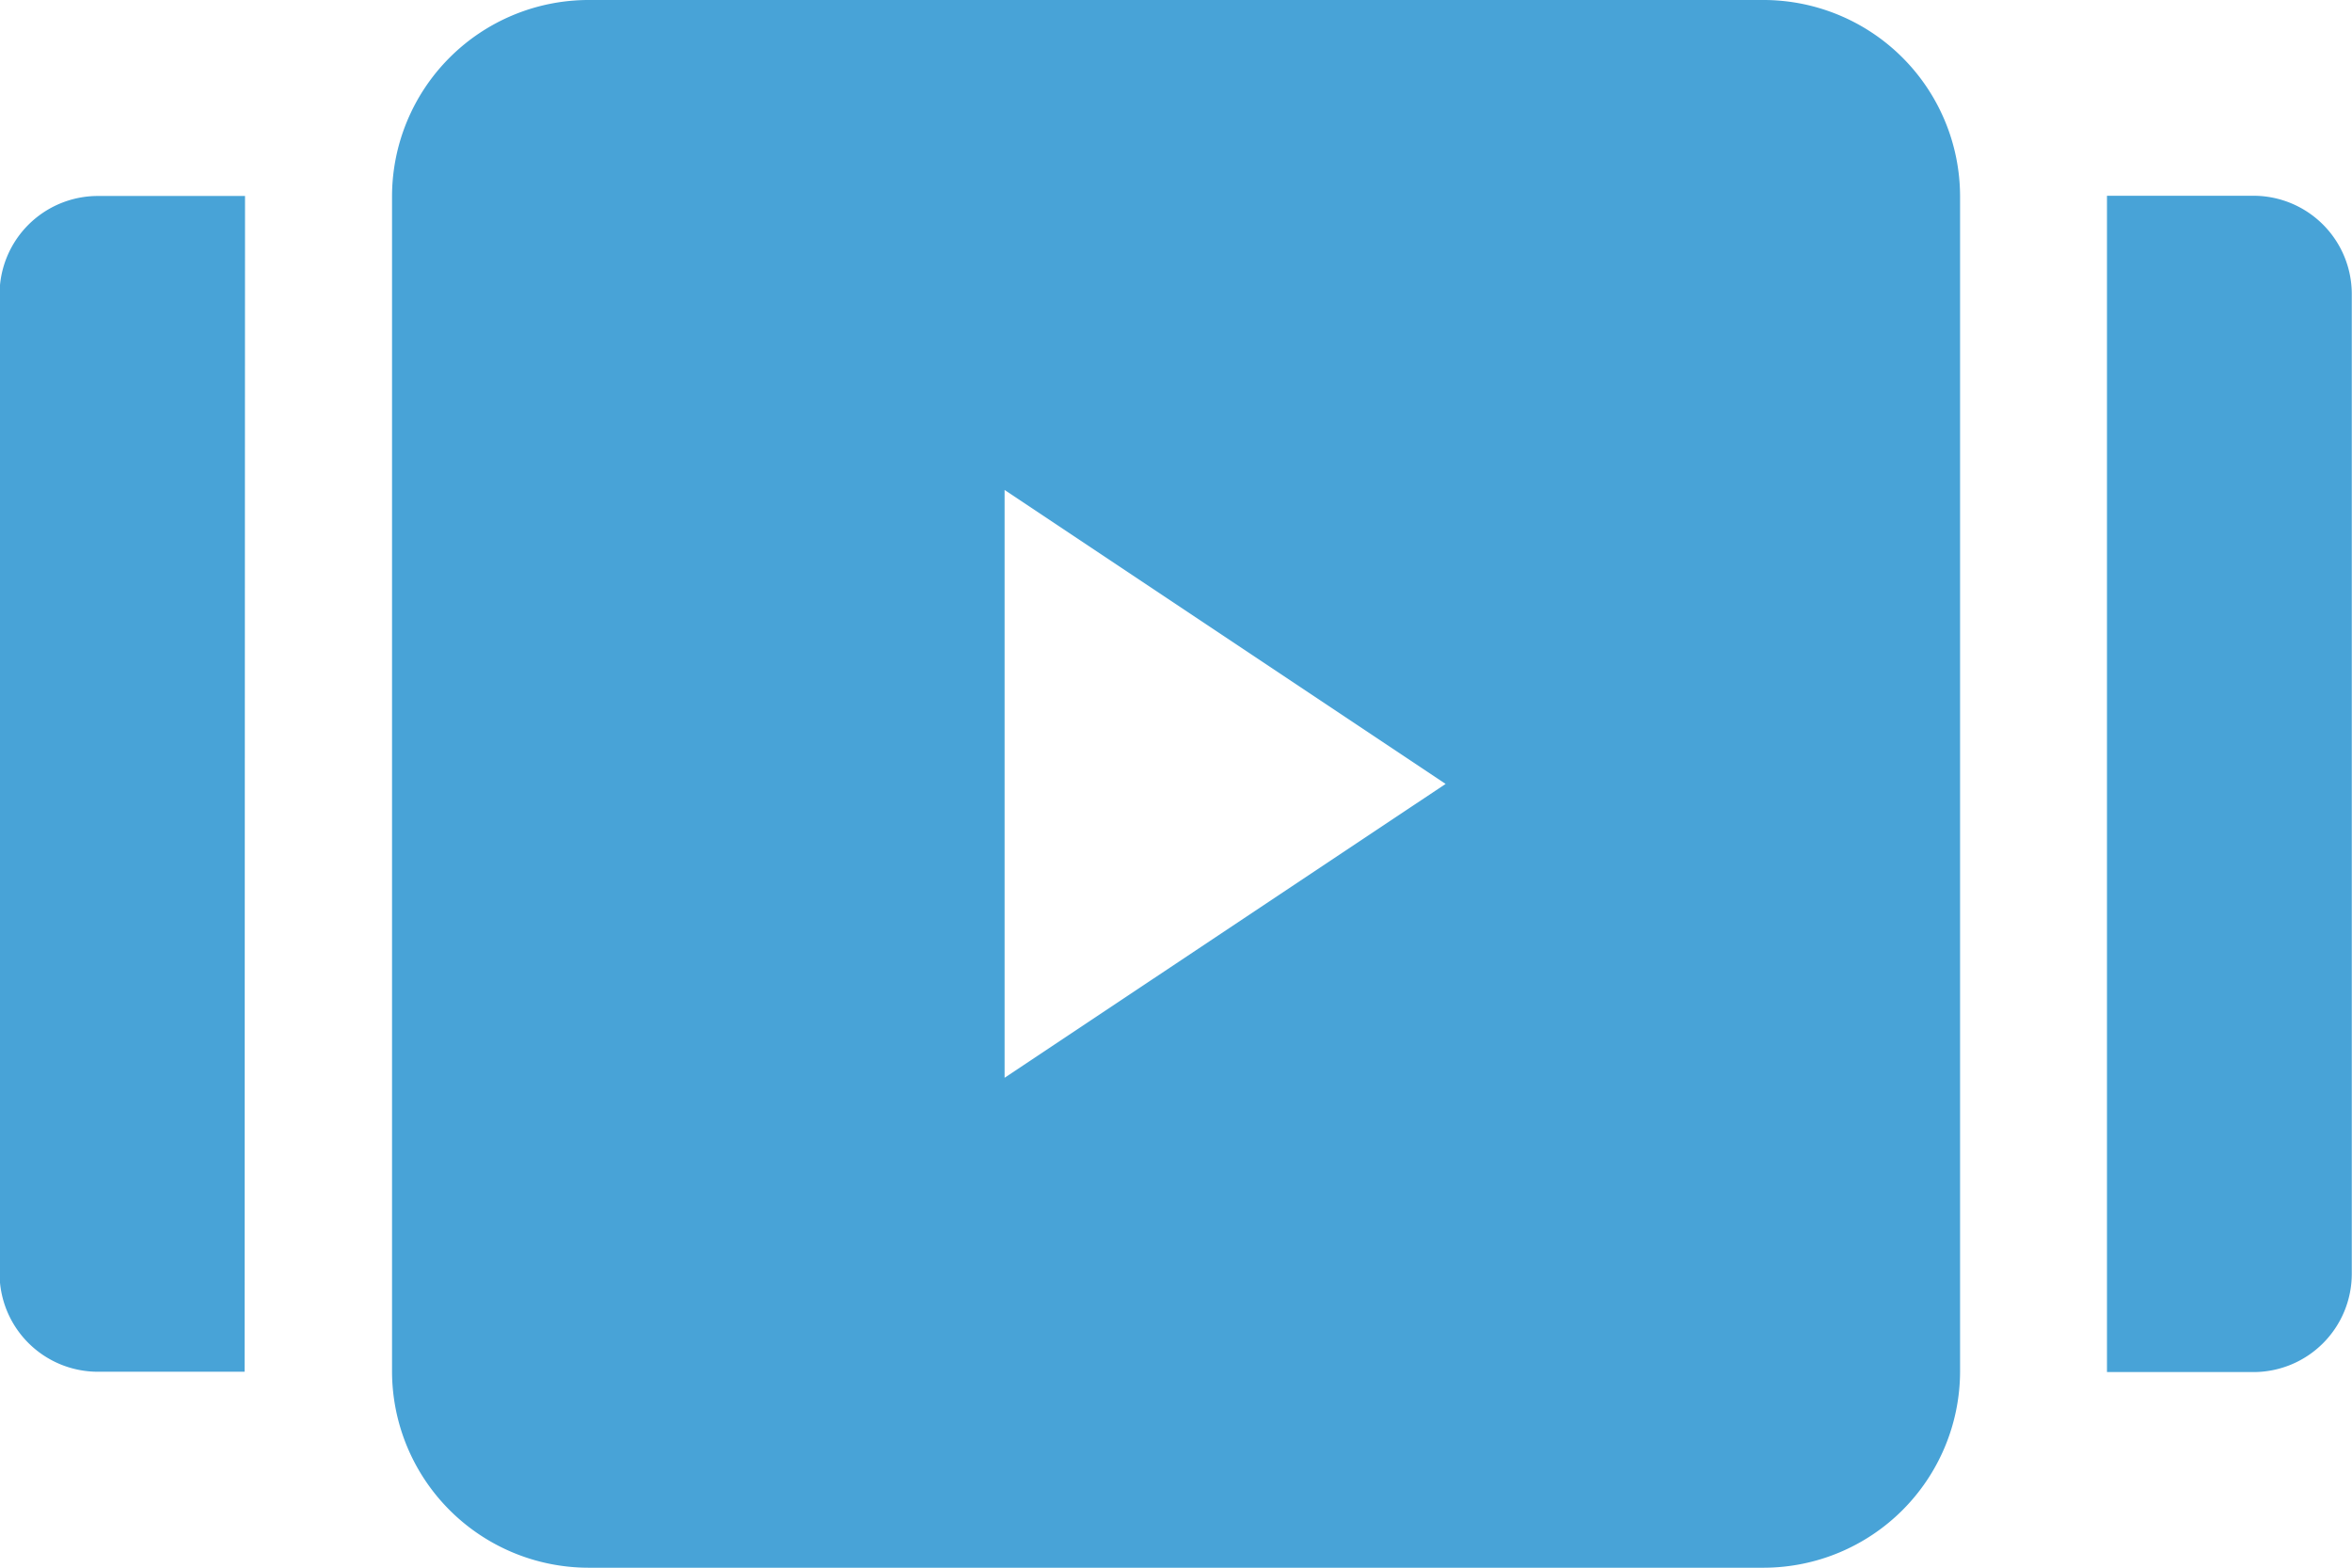 <svg xmlns="http://www.w3.org/2000/svg" width="21.79" height="14.526" viewBox="0 0 21.79 14.526">
  <g id="noun-video-1635751" transform="translate(-125.996 -130.66)">
    <path id="Path_169518" data-name="Path 169518" d="M213.375,130.66H202.48a1.822,1.822,0,0,0-1.816,1.816v10.895a1.822,1.822,0,0,0,1.816,1.816h10.895a1.822,1.822,0,0,0,1.816-1.816V132.476A1.822,1.822,0,0,0,213.375,130.66Zm-7.036,9.987V135.2l4.086,2.724Z" transform="translate(-71.036)" fill="#48a3d7"/>
    <path id="Path_169519" data-name="Path 169519" d="M128.266,168H126.9a.911.911,0,0,0-.908.908v9.079a.911.911,0,0,0,.908.908h1.362Z" transform="translate(0 -35.524)" fill="#48a3d7"/>
    <path id="Path_169520" data-name="Path 169520" d="M527.34,178.9H528.7a.911.911,0,0,0,.908-.908V168.91A.911.911,0,0,0,528.7,168H527.34Z" transform="translate(-381.824 -35.526)" fill="#48a3d7"/>
  </g>
</svg>
